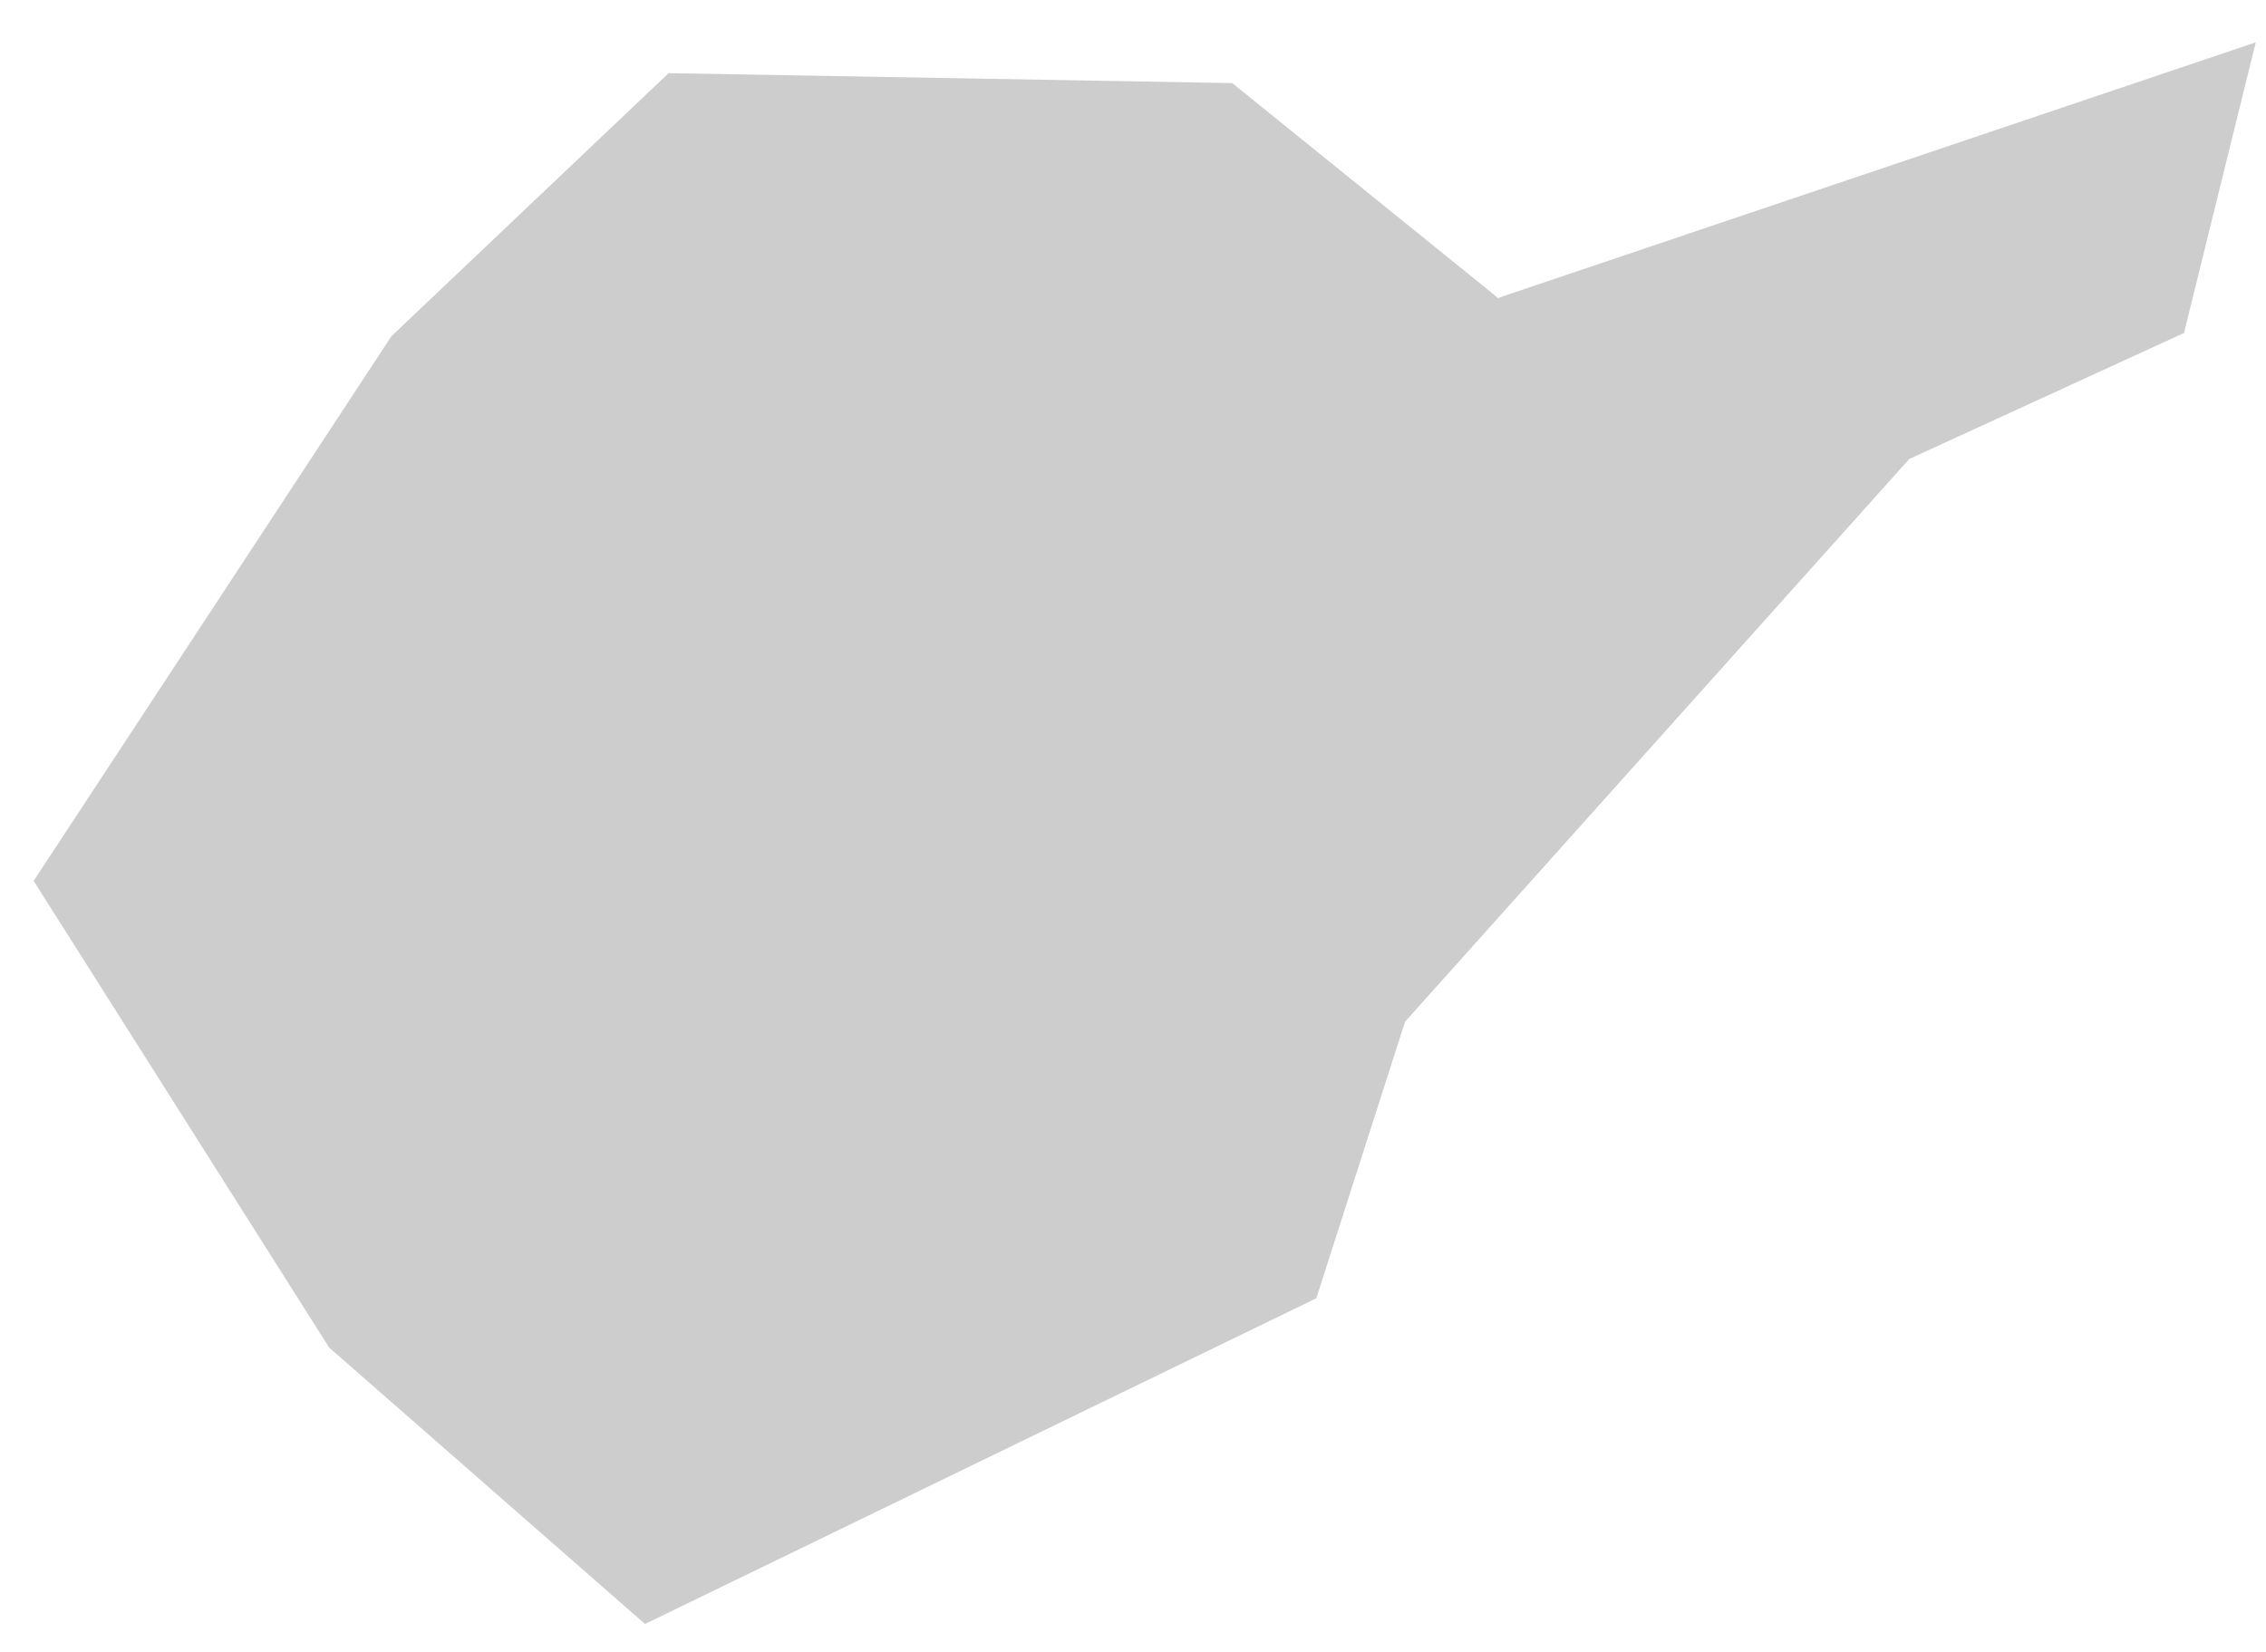 <svg width="48" height="35" viewBox="0 0 48 35" fill="none" xmlns="http://www.w3.org/2000/svg">
<path fill-rule="evenodd" clip-rule="evenodd" d="M0.713 18.664L6.973 28.552L13.663 34.408L27.883 27.507L29.763 21.647L40.443 9.725L46.263 7.055L47.783 0.897L31.933 6.245L31.733 6.317L31.573 6.183L26.103 1.761L14.163 1.55L8.293 7.122L0.713 18.664Z" fill="#CDCDCD"/>
</svg>
